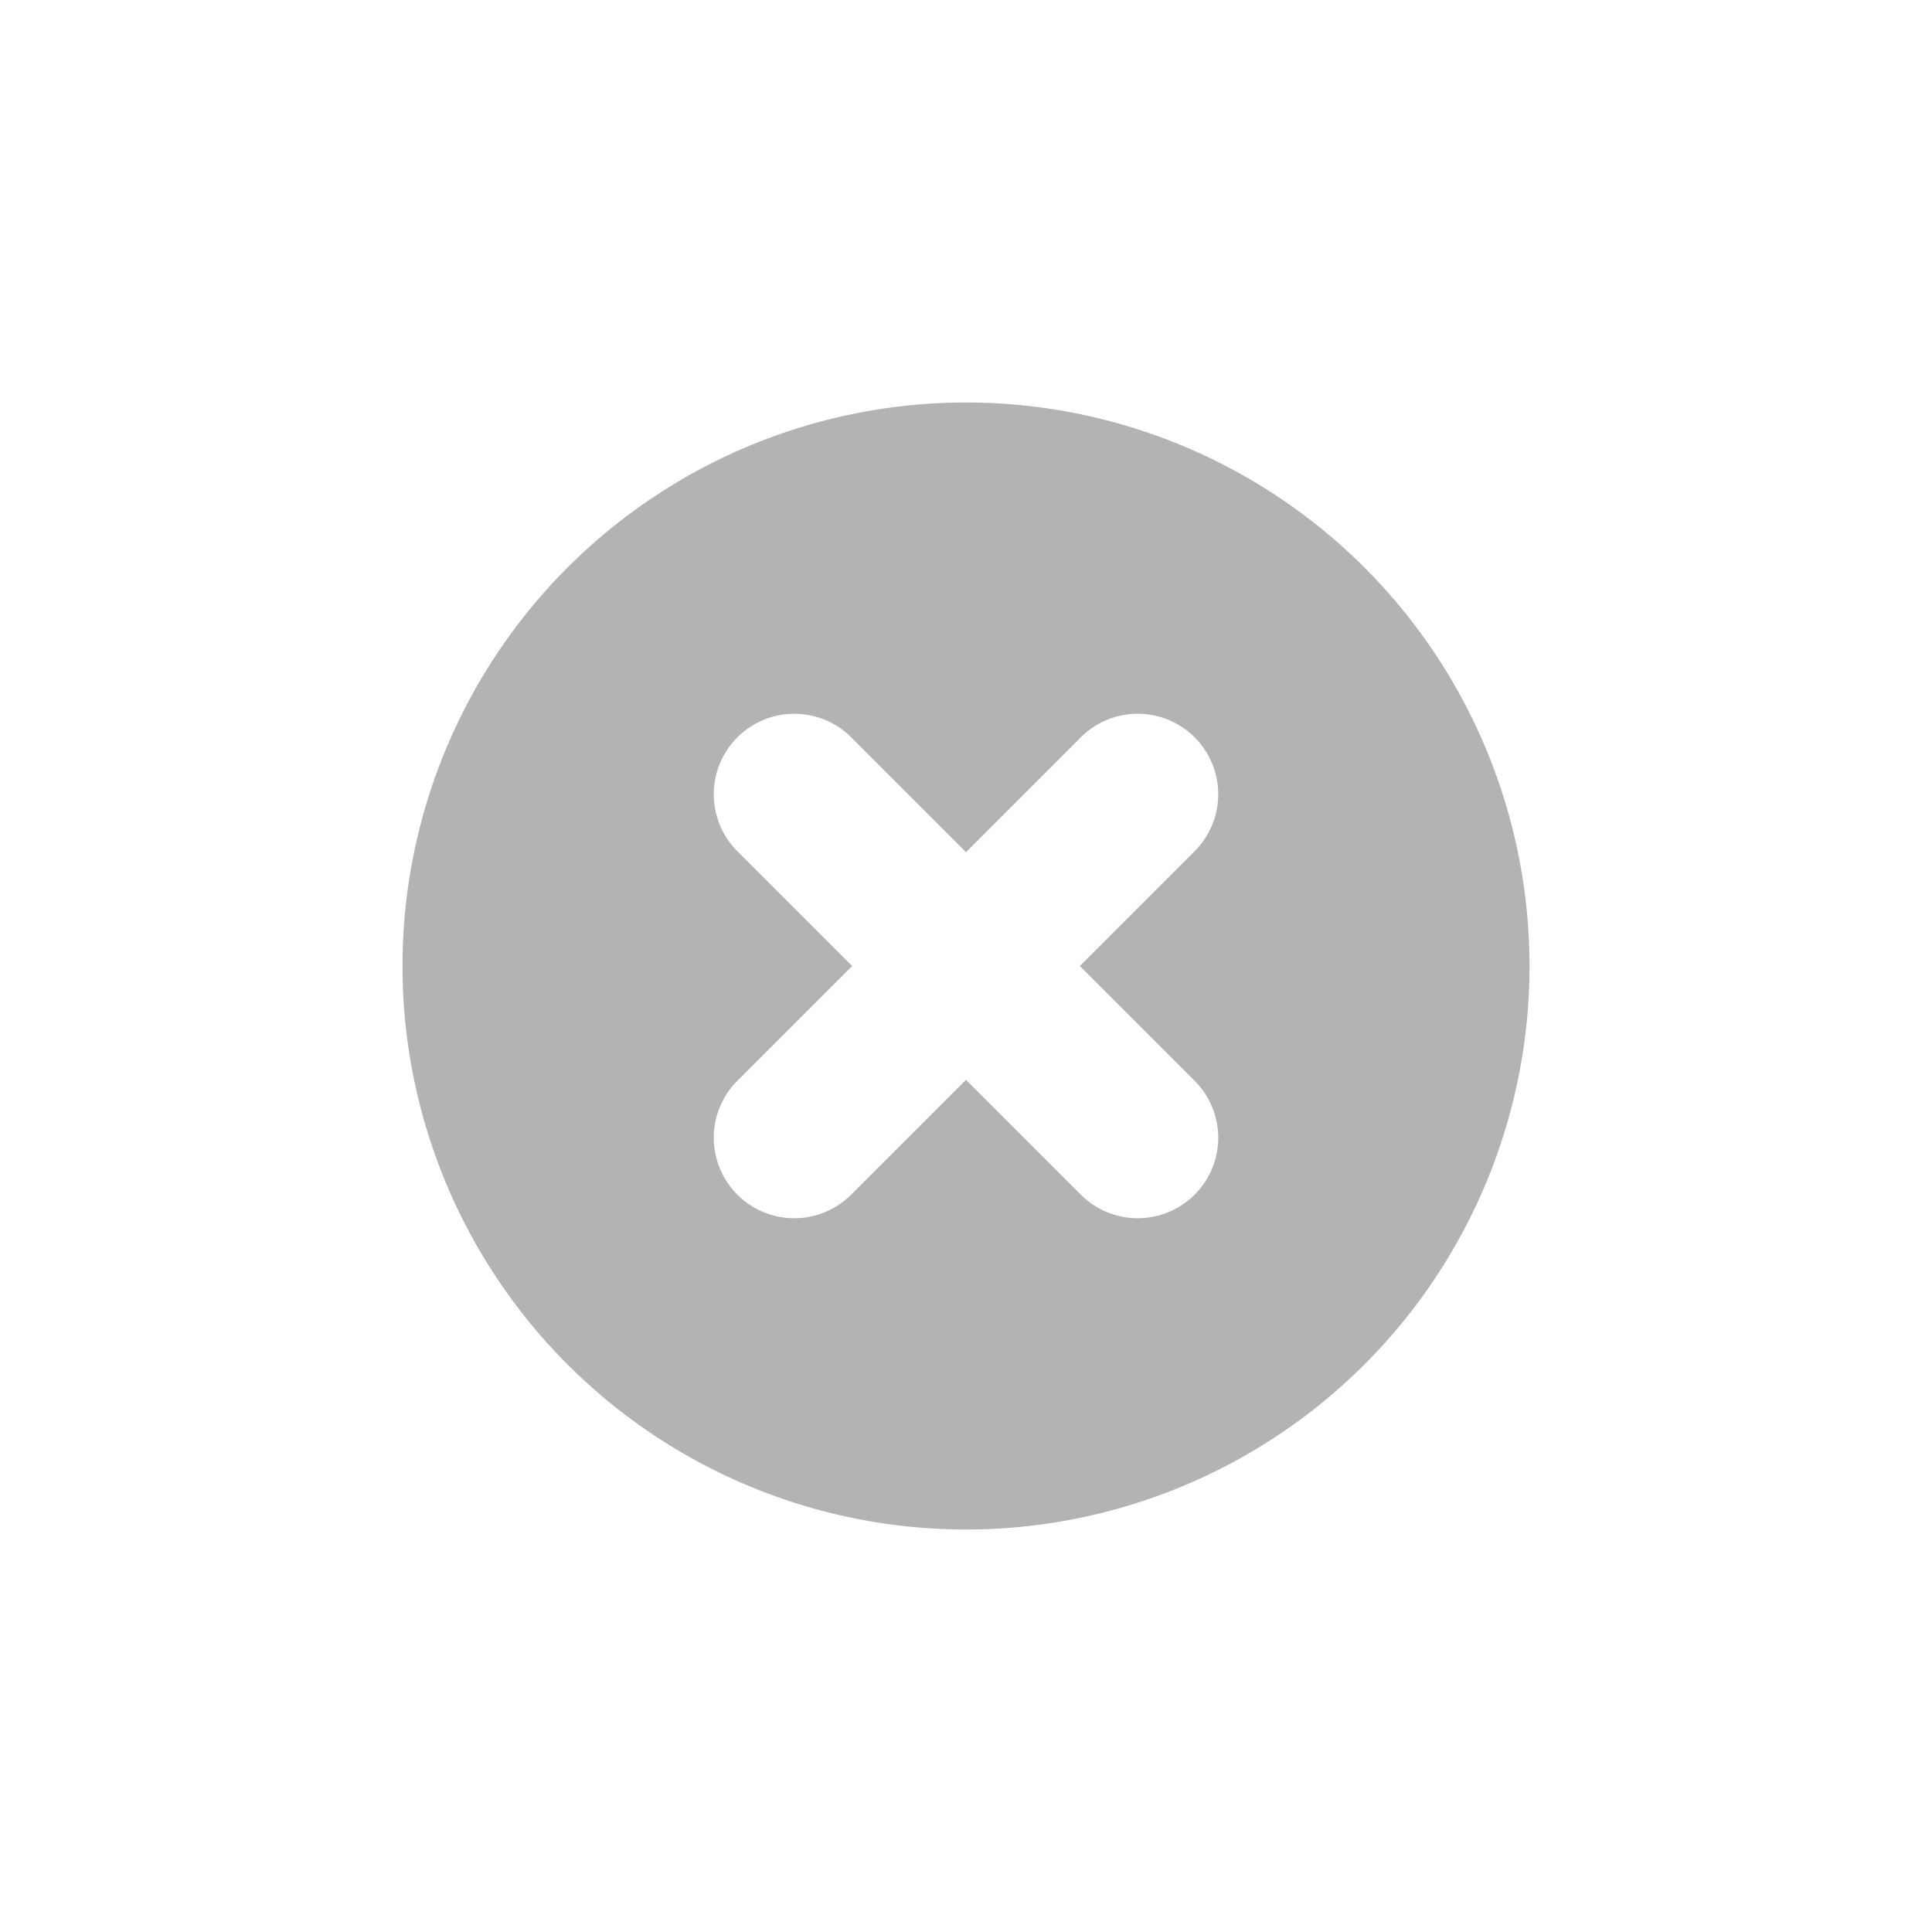 <svg xmlns="http://www.w3.org/2000/svg" width="24" height="24" viewBox="0 0 24 24"><path fill-rule="evenodd" d="M12 10.586l-1.414-1.414a1 1 0 1 0-1.414 1.414L10.586 12l-1.414 1.414a1 1 0 1 0 1.414 1.414L12 13.414l1.414 1.414a1 1 0 1 0 1.414-1.414L13.414 12l1.414-1.414a1 1 0 1 0-1.414-1.414L12 10.586zM12 19a7 7 0 1 1 0-14 7 7 0 0 1 0 14z" opacity=".3"/></svg>